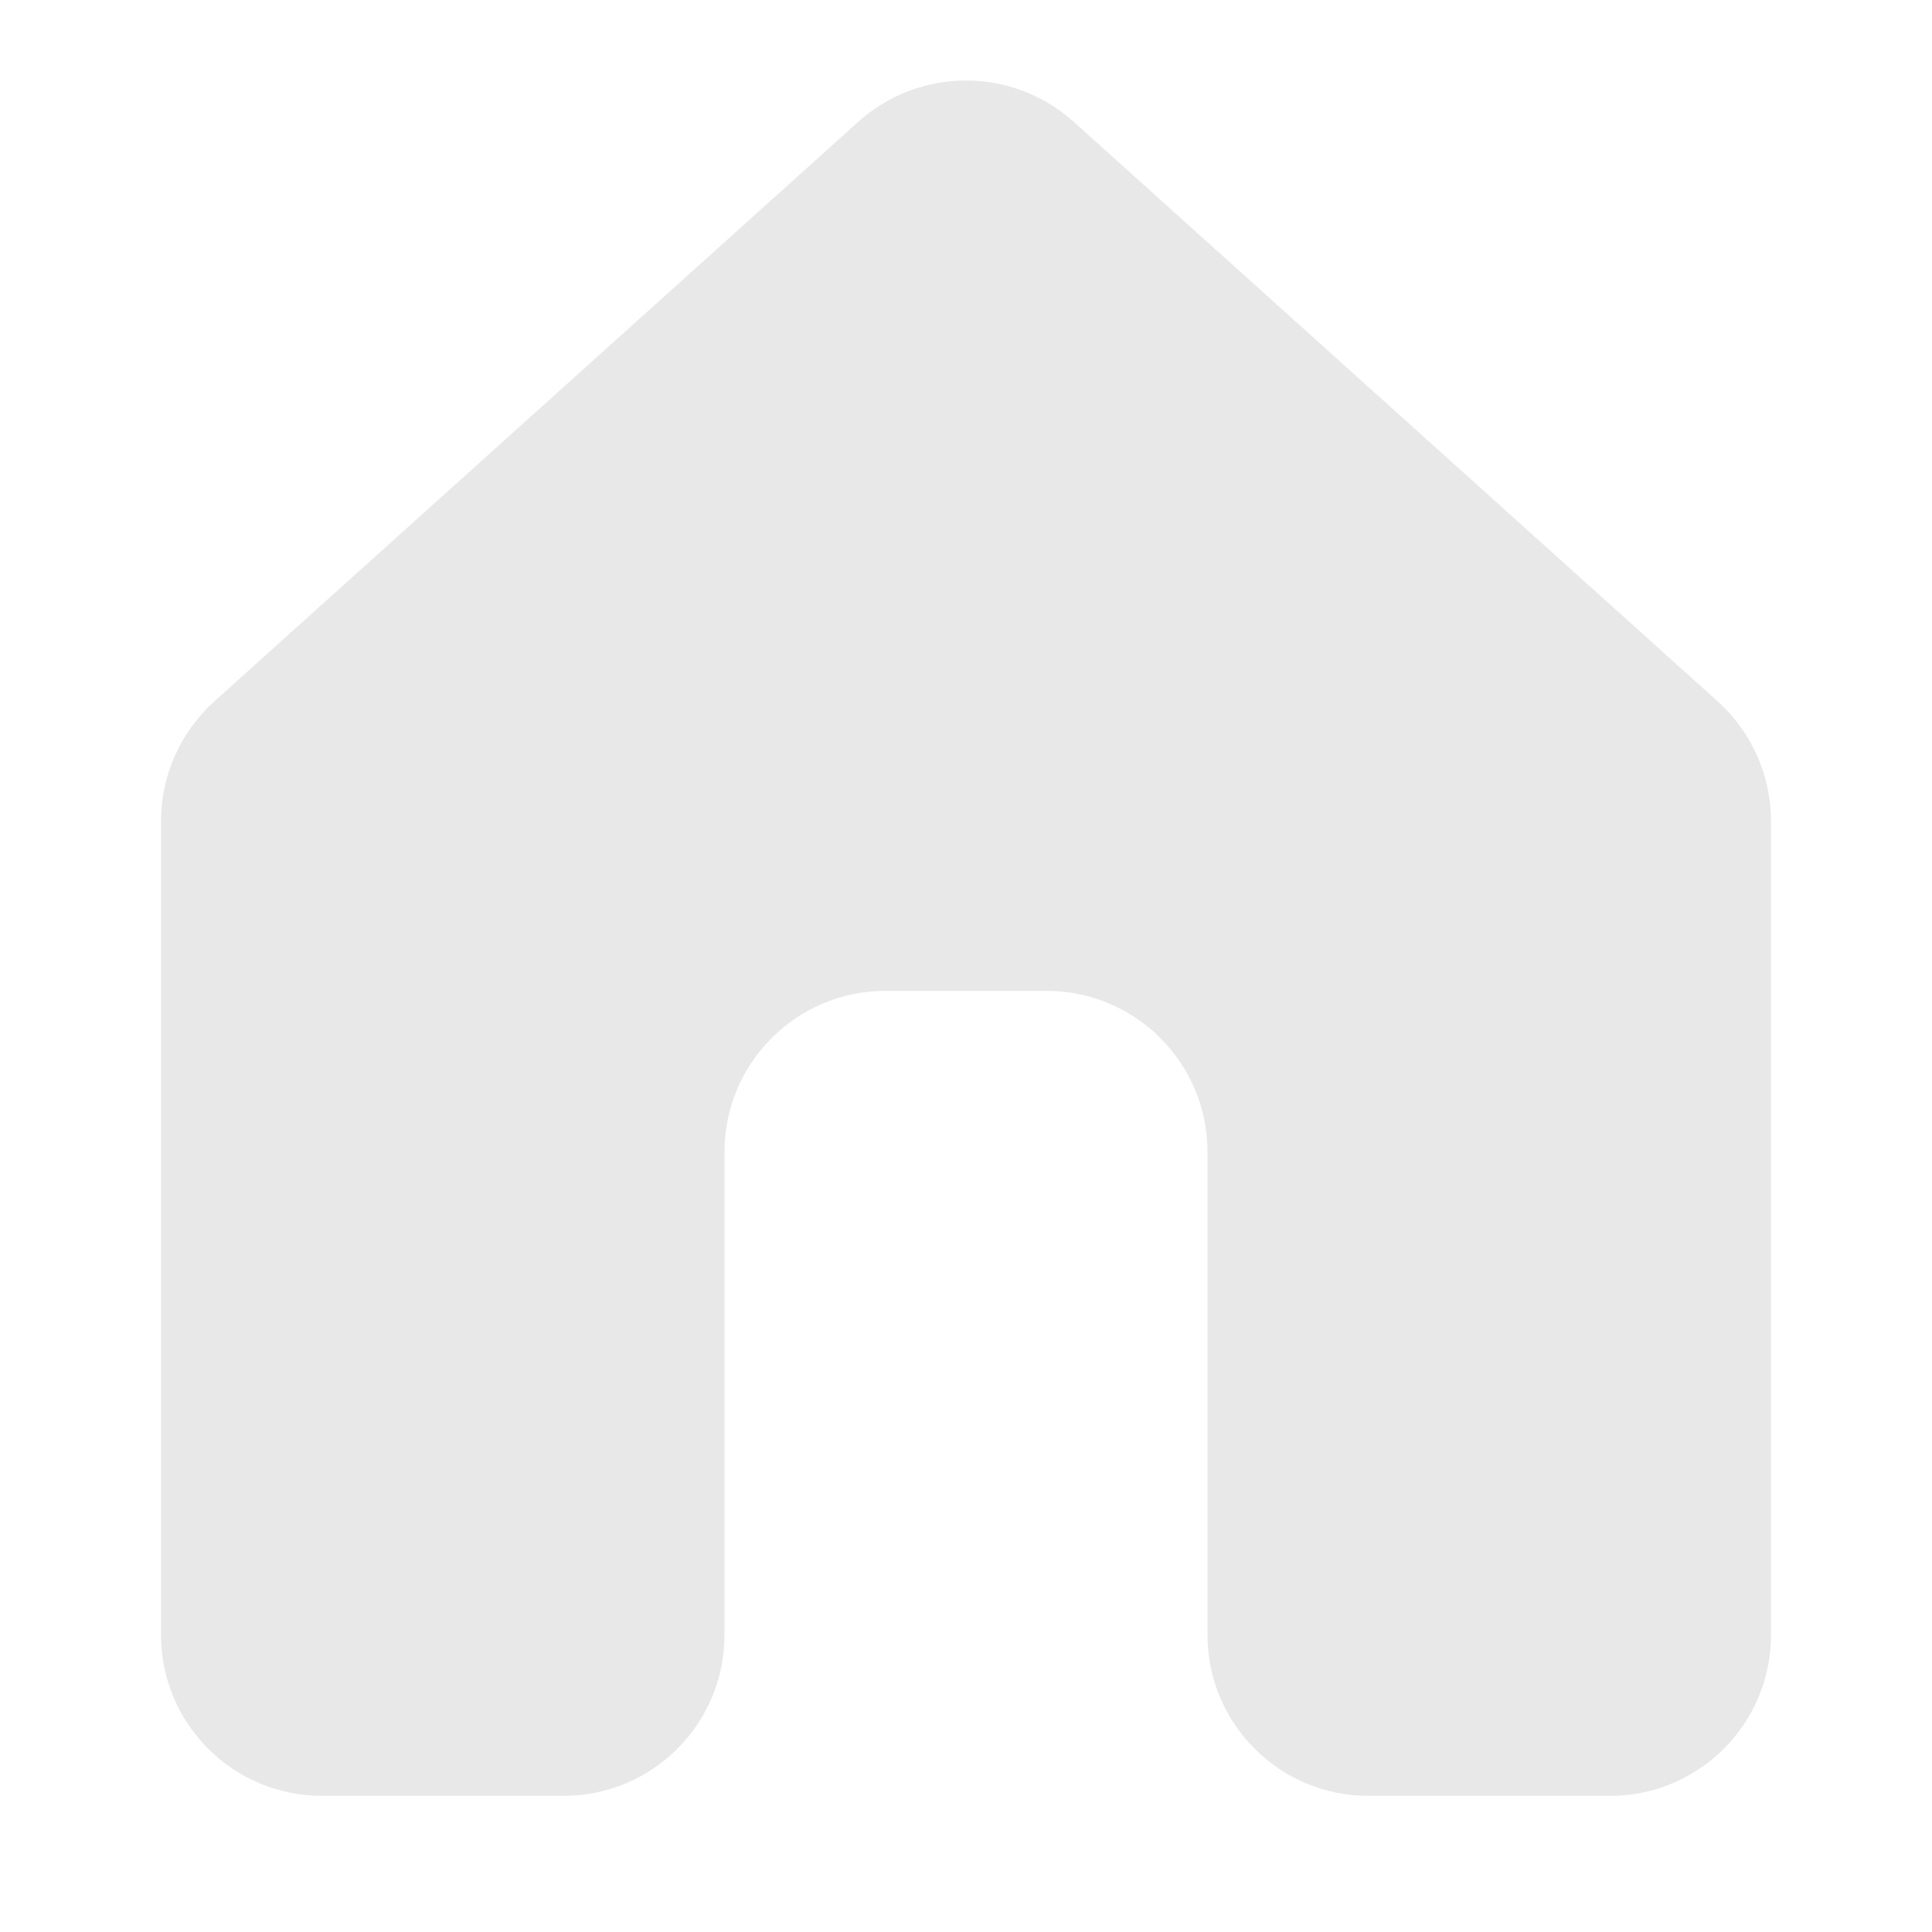 <svg width="24" height="24" viewBox="0 0 24 24" fill="none" xmlns="http://www.w3.org/2000/svg">
<path d="M10.662 1.513L2.662 8.713C2.241 9.093 2 9.633 2 10.2V20.309C2 21.414 2.895 22.309 4 22.309H7C8.105 22.309 9 21.414 9 20.309V14.309C9 13.205 9.895 12.309 11 12.309H13C14.105 12.309 15 13.205 15 14.309V20.309C15 21.414 15.895 22.309 17 22.309H20C21.105 22.309 22 21.414 22 20.309V10.2C22 9.633 21.759 9.093 21.338 8.713L13.338 1.513C12.577 0.829 11.423 0.829 10.662 1.513Z" fill="#E8E8E8"/>
</svg>
